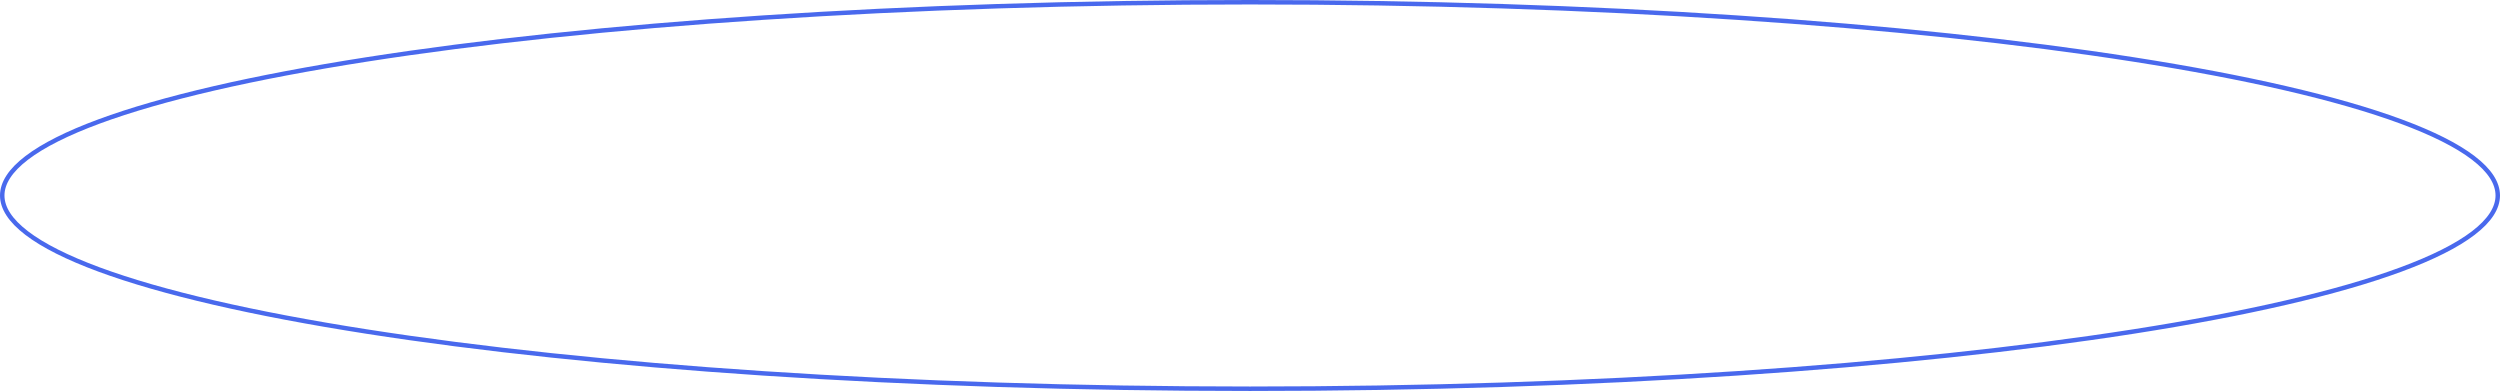 <svg width="1119" height="175" viewBox="0 0 1119 175" fill="none" xmlns="http://www.w3.org/2000/svg">
<path d="M1118 87.5C1118 93.076 1114.39 98.715 1107.03 104.34C1099.69 109.948 1088.8 115.402 1074.68 120.621C1046.46 131.055 1005.57 140.471 954.972 148.384C853.787 164.208 713.966 174 559.5 174C405.034 174 265.213 164.208 164.028 148.384C113.428 140.471 72.536 131.055 44.315 120.621C30.199 115.402 19.313 109.948 11.974 104.34C4.615 98.715 1 93.076 1 87.5C1 81.924 4.615 76.285 11.974 70.66C19.313 65.052 30.199 59.598 44.315 54.379C72.536 43.945 113.428 34.529 164.028 26.616C265.213 10.792 405.034 1 559.5 1C713.966 1 853.787 10.792 954.972 26.616C1005.57 34.529 1046.46 43.945 1074.68 54.379C1088.8 59.598 1099.69 65.052 1107.03 70.66C1114.39 76.285 1118 81.924 1118 87.5Z" stroke="#4969ED" stroke-width="2"/>
</svg>
